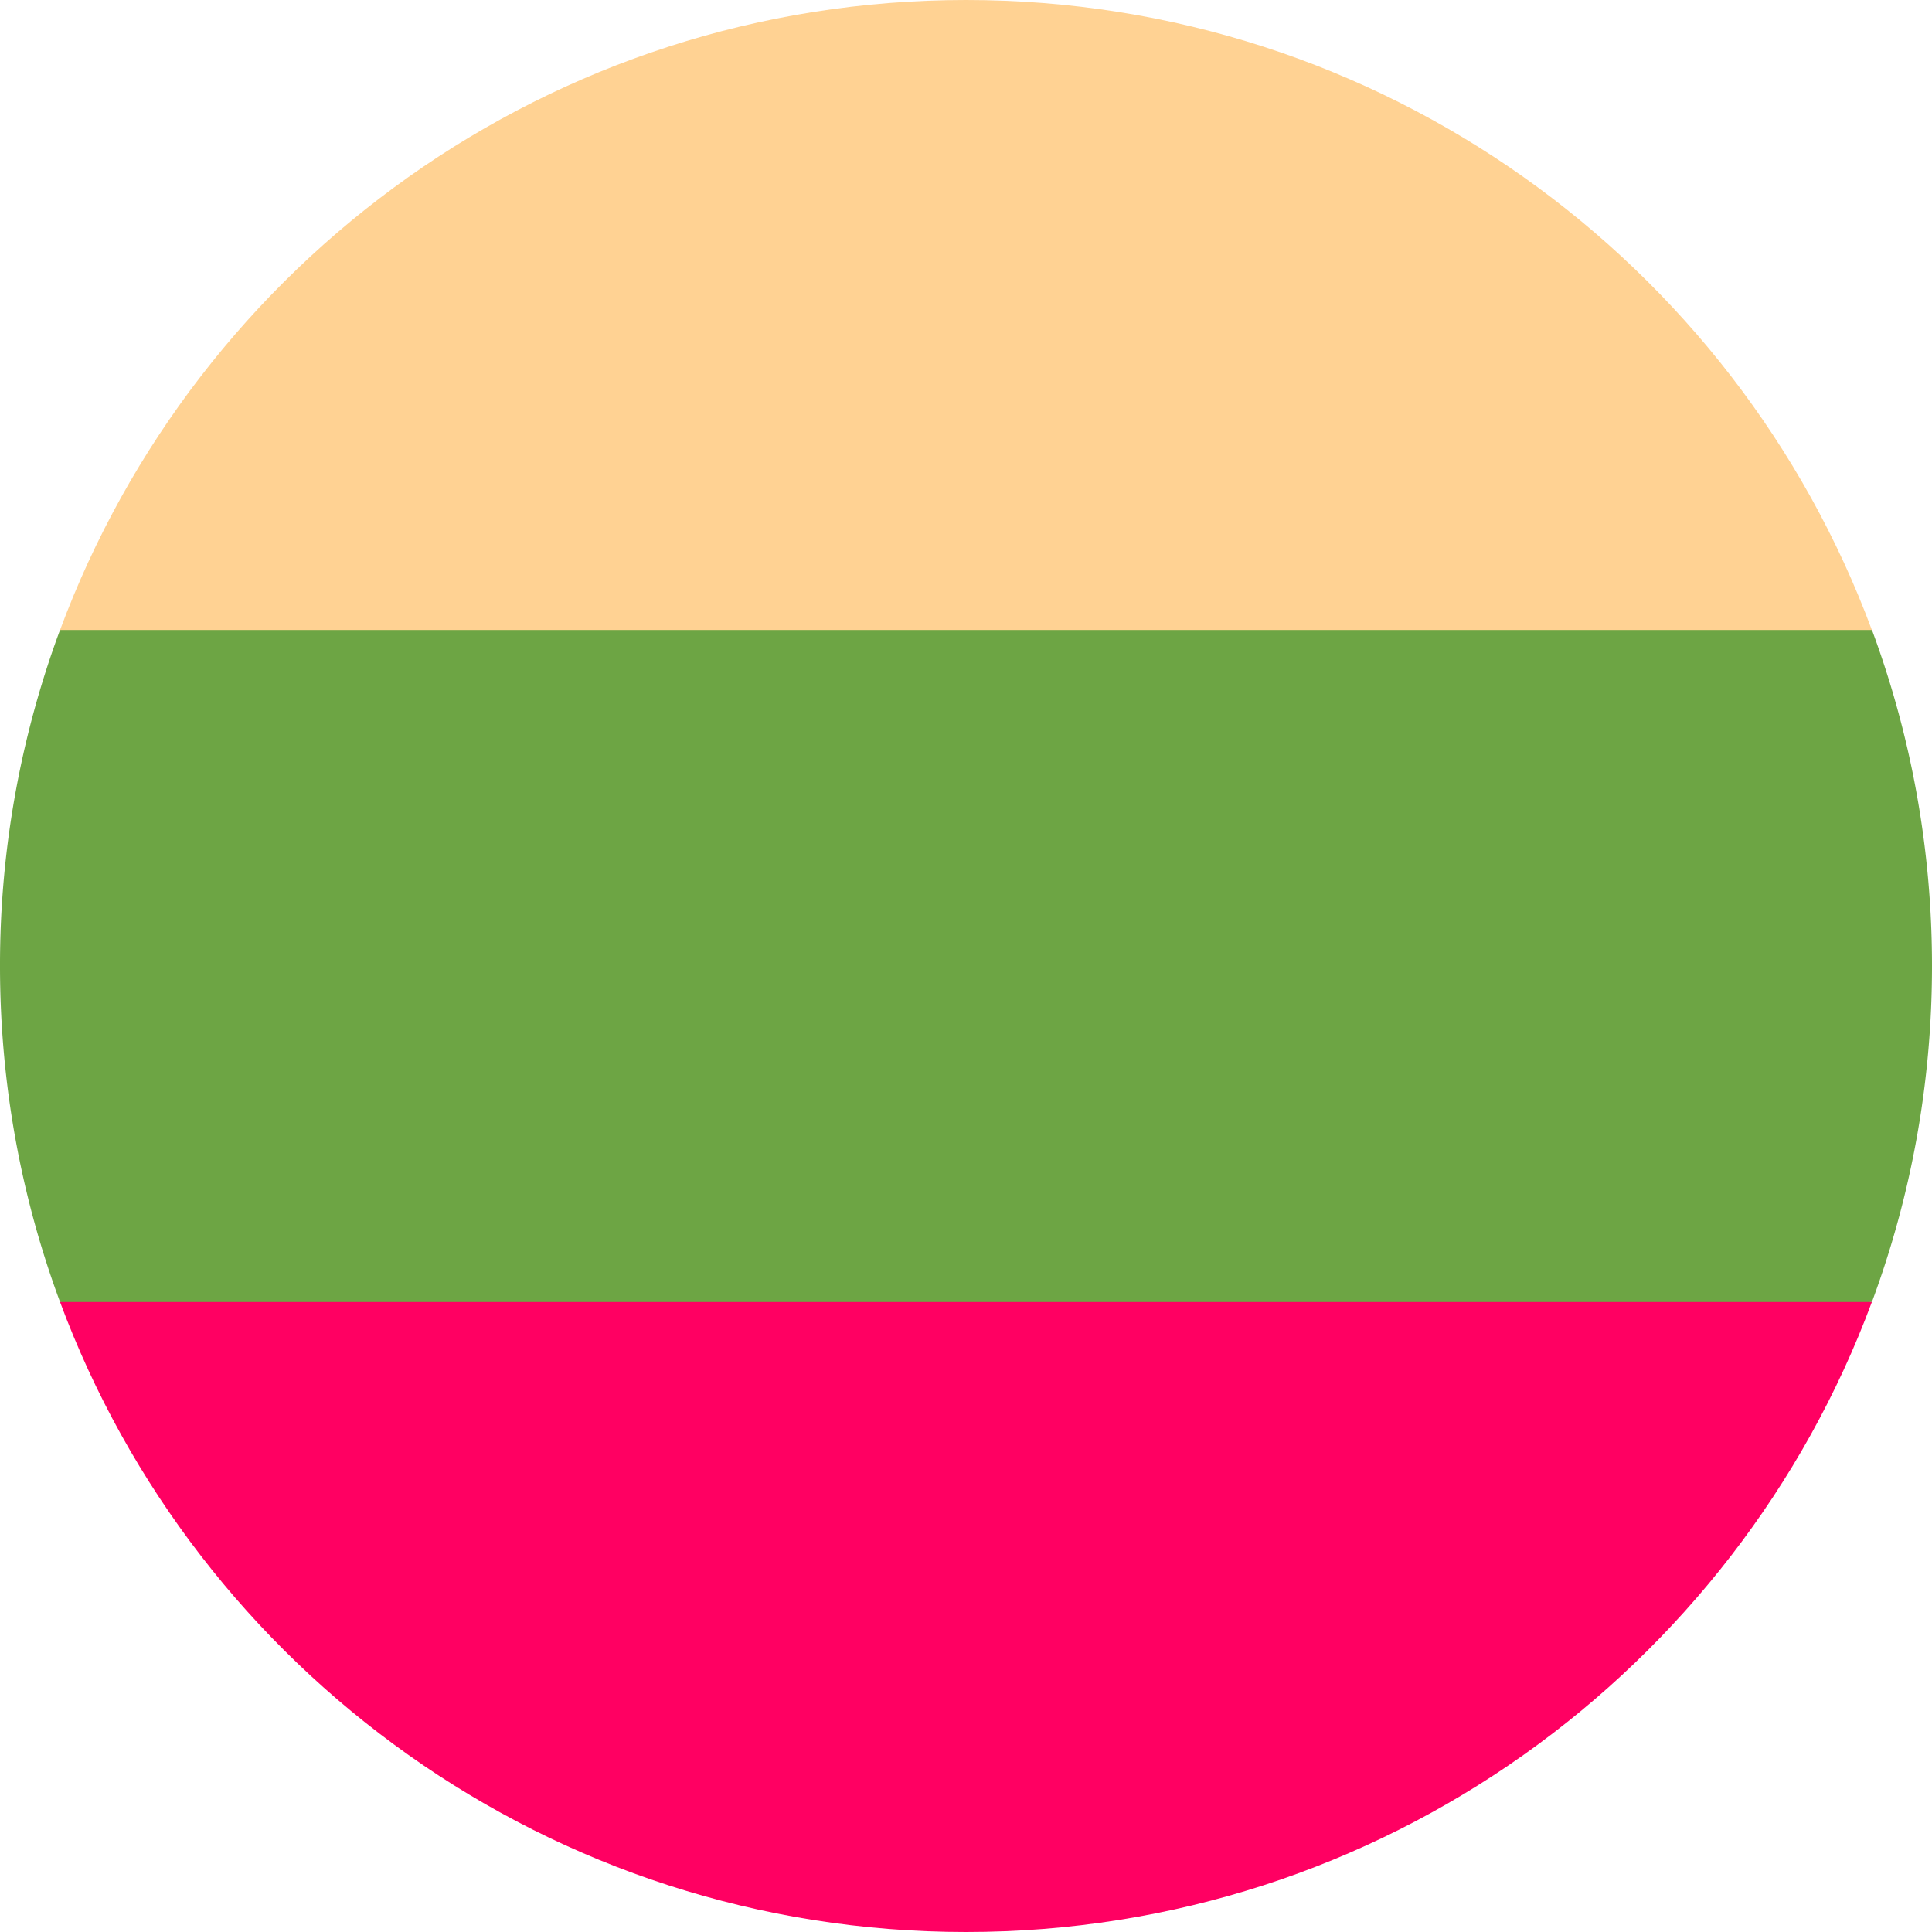 <svg fill="none" xmlns="http://www.w3.org/2000/svg" viewBox="0 0 24 24"><g clip-path="url(#a)"><path d="M23.254 16.173c.482-1.3.746-2.706.746-4.174 0-1.468-.264-2.874-.746-4.174L12 6.782.746 7.825A11.973 11.973 0 0 0 0 12c0 1.468.264 2.874.746 4.174L12 17.217l11.254-1.044Z" fill="#6DA544"/><path d="M23.253 7.826C21.558 3.256 17.16 0 12 0S2.442 3.256.746 7.826h22.507Z" fill="#FFD293"/><path d="M12 24c5.16 0 9.558-3.257 11.253-7.826H.746C2.442 20.744 6.84 24 12 24Z" fill="#FF0062"/></g><defs><clipPath id="a"><path fill="#fff" d="M0 0h24v24H0z"/></clipPath></defs></svg>